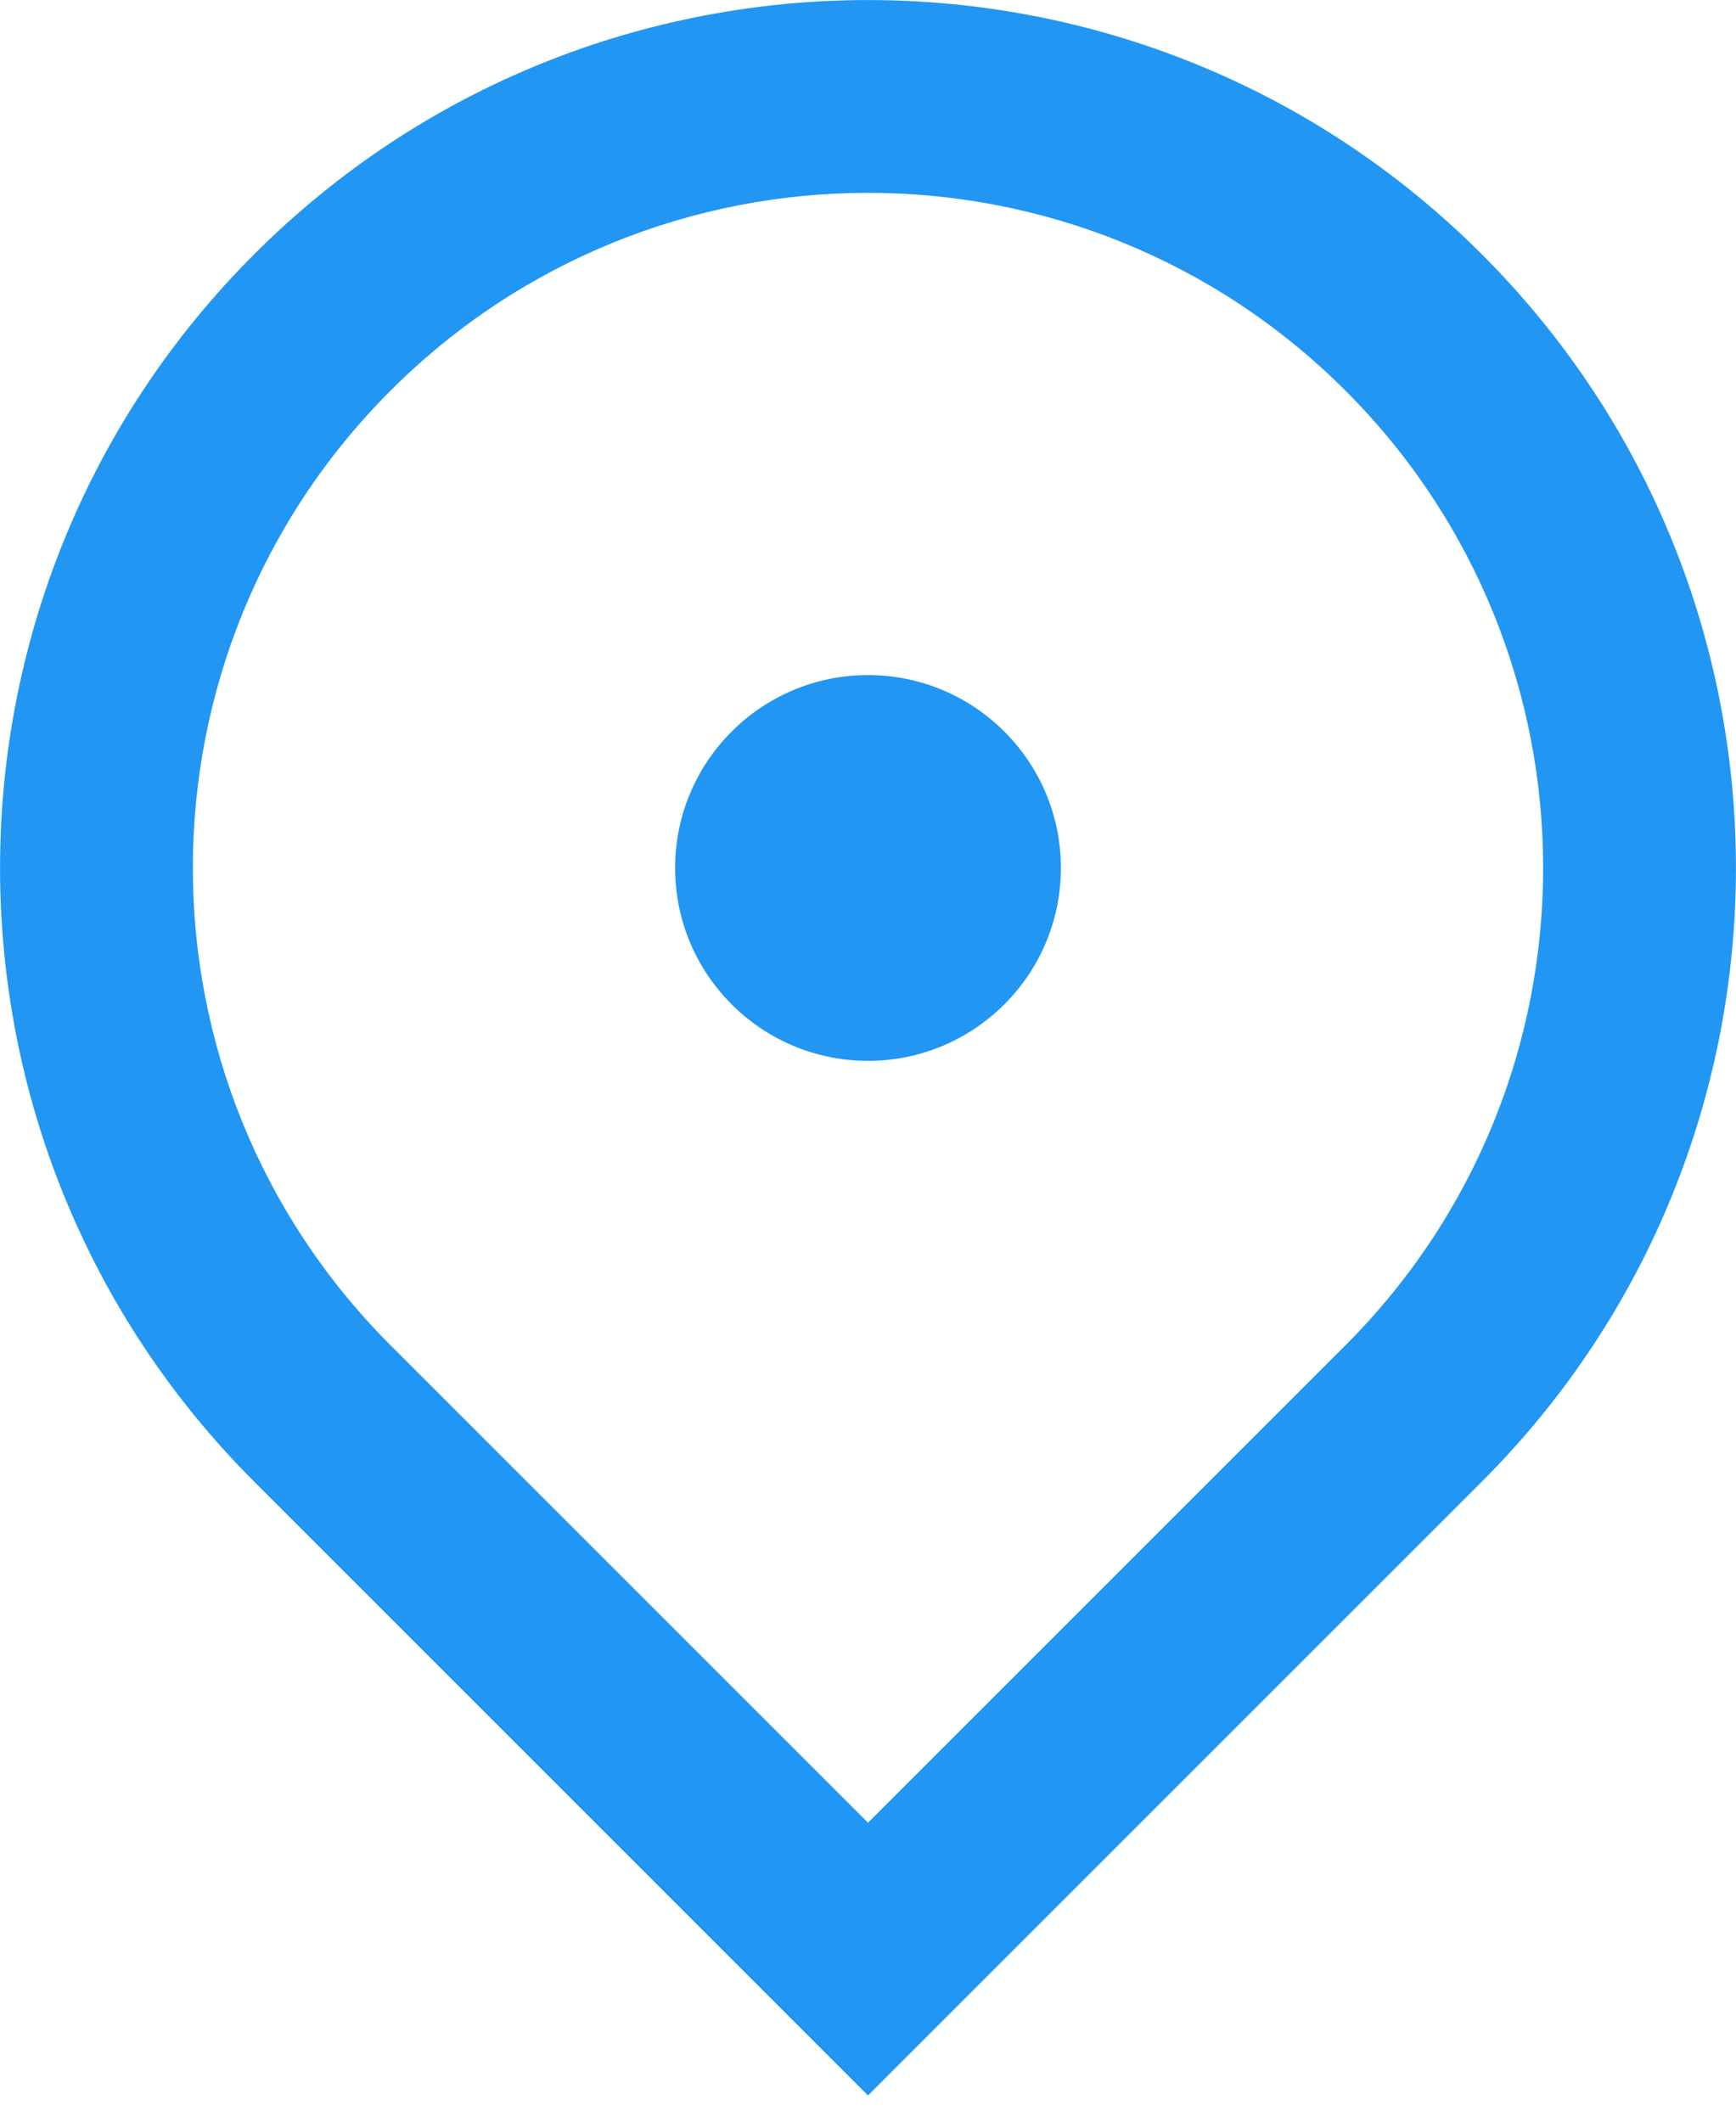 <svg width="9" height="11" viewBox="0 0 9 11" fill="none" xmlns="http://www.w3.org/2000/svg">
<path d="M4.5 10.864L1.318 7.682C-0.439 5.925 -0.439 3.075 1.318 1.318C3.075 -0.439 5.925 -0.439 7.682 1.318C9.439 3.075 9.439 5.925 7.682 7.682L4.5 10.864ZM6.975 6.975C8.342 5.608 8.342 3.392 6.975 2.025C5.608 0.658 3.392 0.658 2.025 2.025C0.658 3.392 0.658 5.608 2.025 6.975L4.5 9.45L6.975 6.975ZM4.5 5.5C3.948 5.5 3.5 5.052 3.5 4.5C3.5 3.948 3.948 3.5 4.5 3.5C5.052 3.5 5.5 3.948 5.5 4.5C5.5 5.052 5.052 5.5 4.5 5.5Z" fill="#2196F3"/>
</svg>
